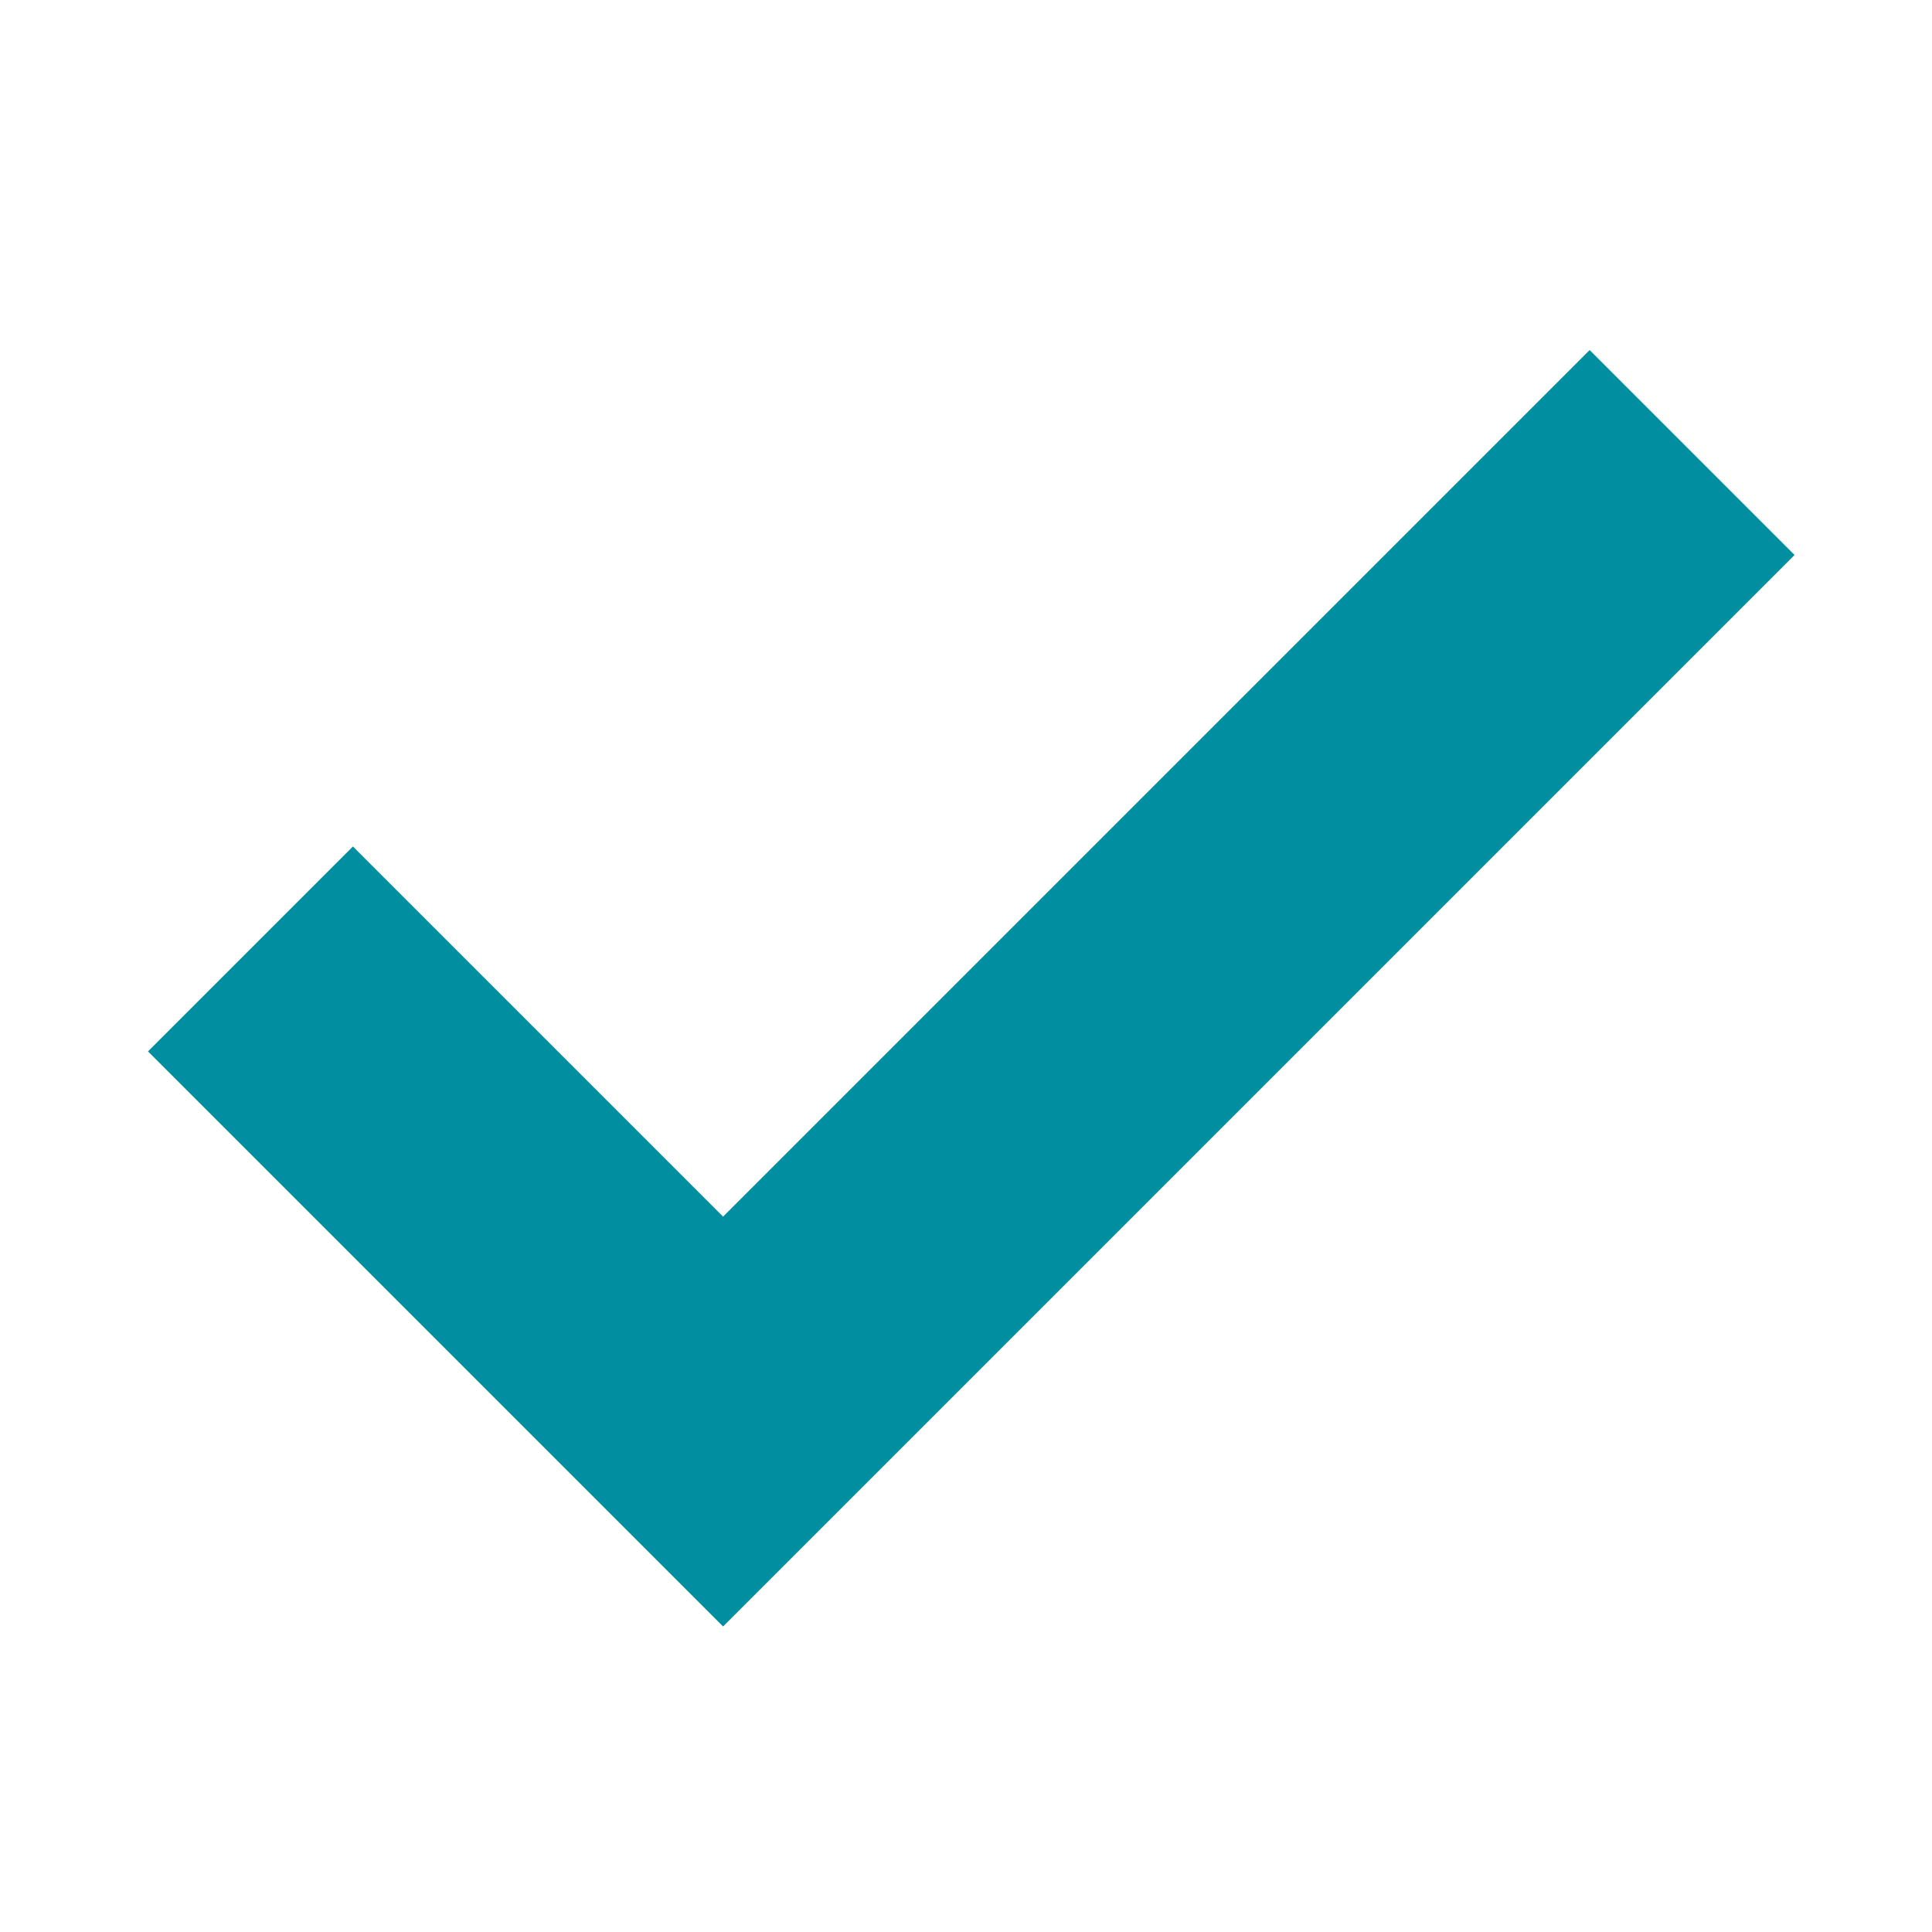 <svg xmlns="http://www.w3.org/2000/svg" viewBox="0 0 200 200"><defs><style>.a{fill:#008ea0;}</style></defs><title>tippklick-landingpage-aquisition-icon</title><polygon class="a" points="74.853 168.371 15.322 108.841 36.535 87.628 74.853 125.945 164.56 36.238 185.772 57.451 74.853 168.371"/></svg>